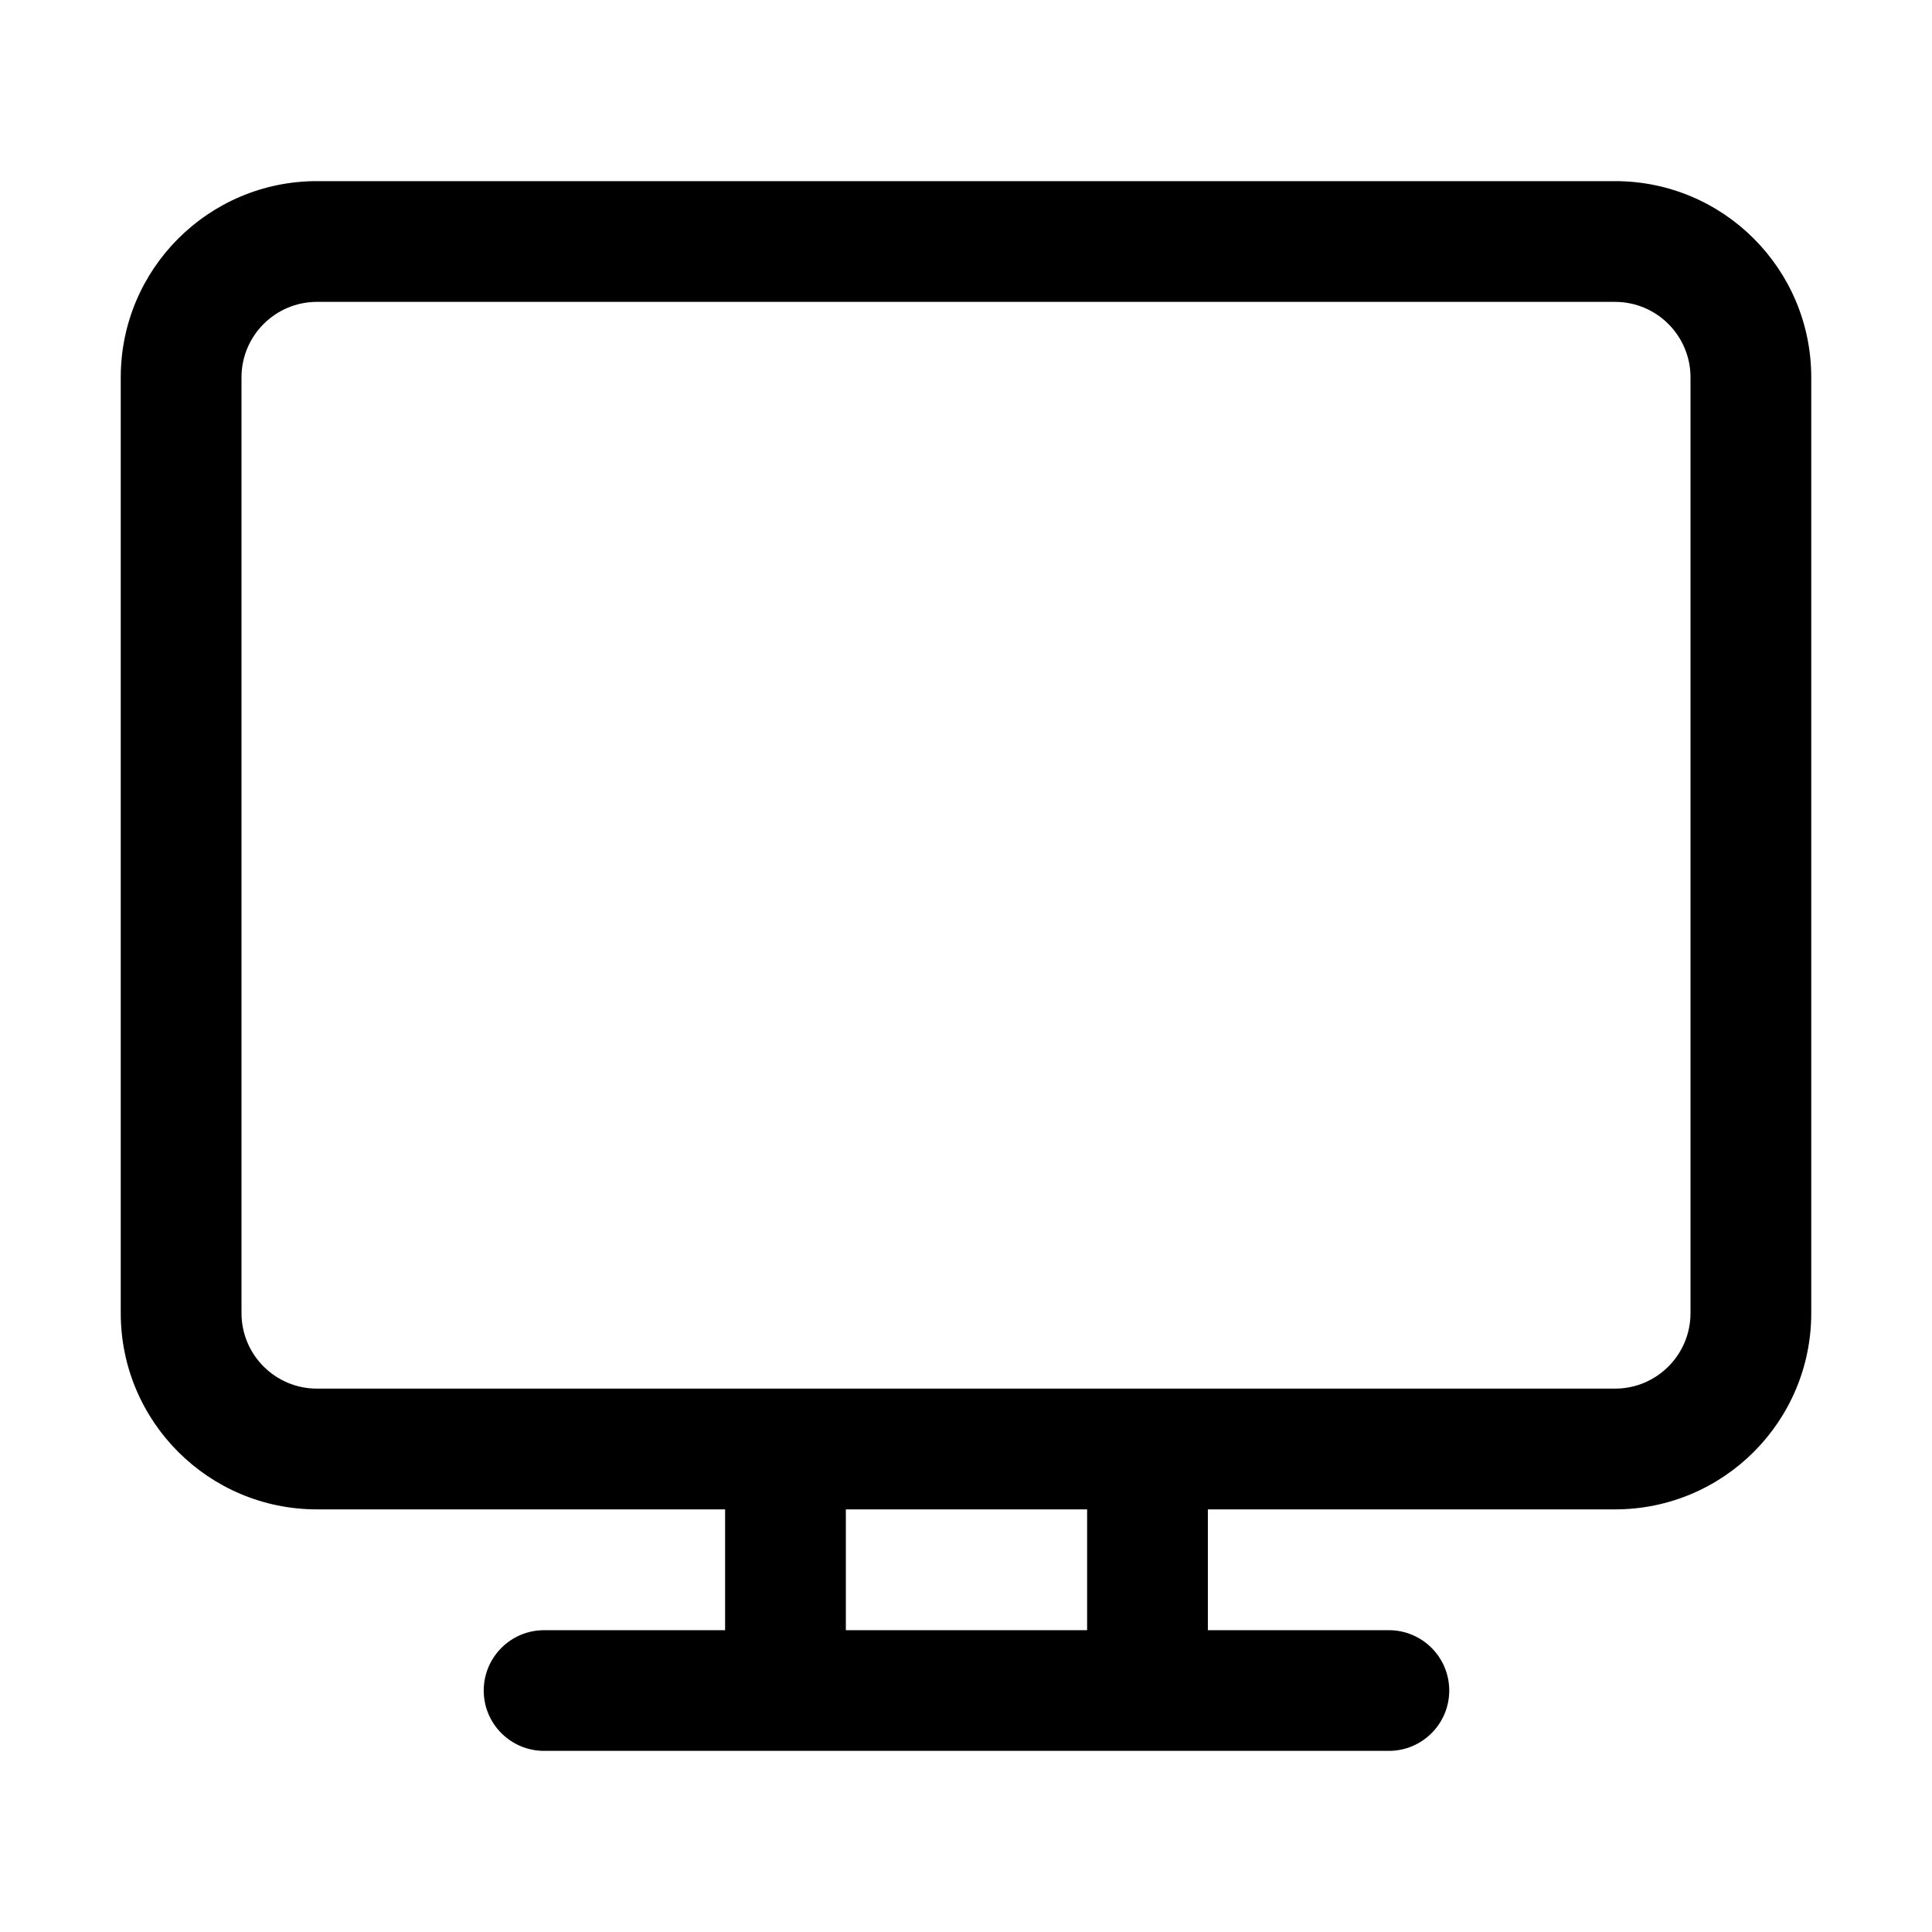 <svg viewBox="0 0 32 32" fill="none" xmlns="http://www.w3.org/2000/svg"><path d="M5.25 3C3.455 3 2 4.455 2 6.25V21.75C2 23.545 3.455 25 5.25 25H12.01V27.001L9.012 27.001C8.46 27.001 8.012 27.449 8.012 28.001C8.012 28.553 8.46 29 9.012 29L23.004 29C23.556 29 24.004 28.552 24.004 28C24.004 27.449 23.556 27.001 23.004 27.001L20.006 27.001V25H26.75C28.545 25 30 23.545 30 21.75V6.25C30 4.455 28.545 3 26.75 3H5.25ZM18.006 25V27.001L14.01 27.001V25H18.006ZM4 6.25C4 5.56 4.56 5 5.25 5H26.75C27.44 5 28 5.56 28 6.25V21.75C28 22.44 27.44 23 26.75 23H5.25C4.56 23 4 22.44 4 21.75V6.25Z" fill="currentColor"/></svg>